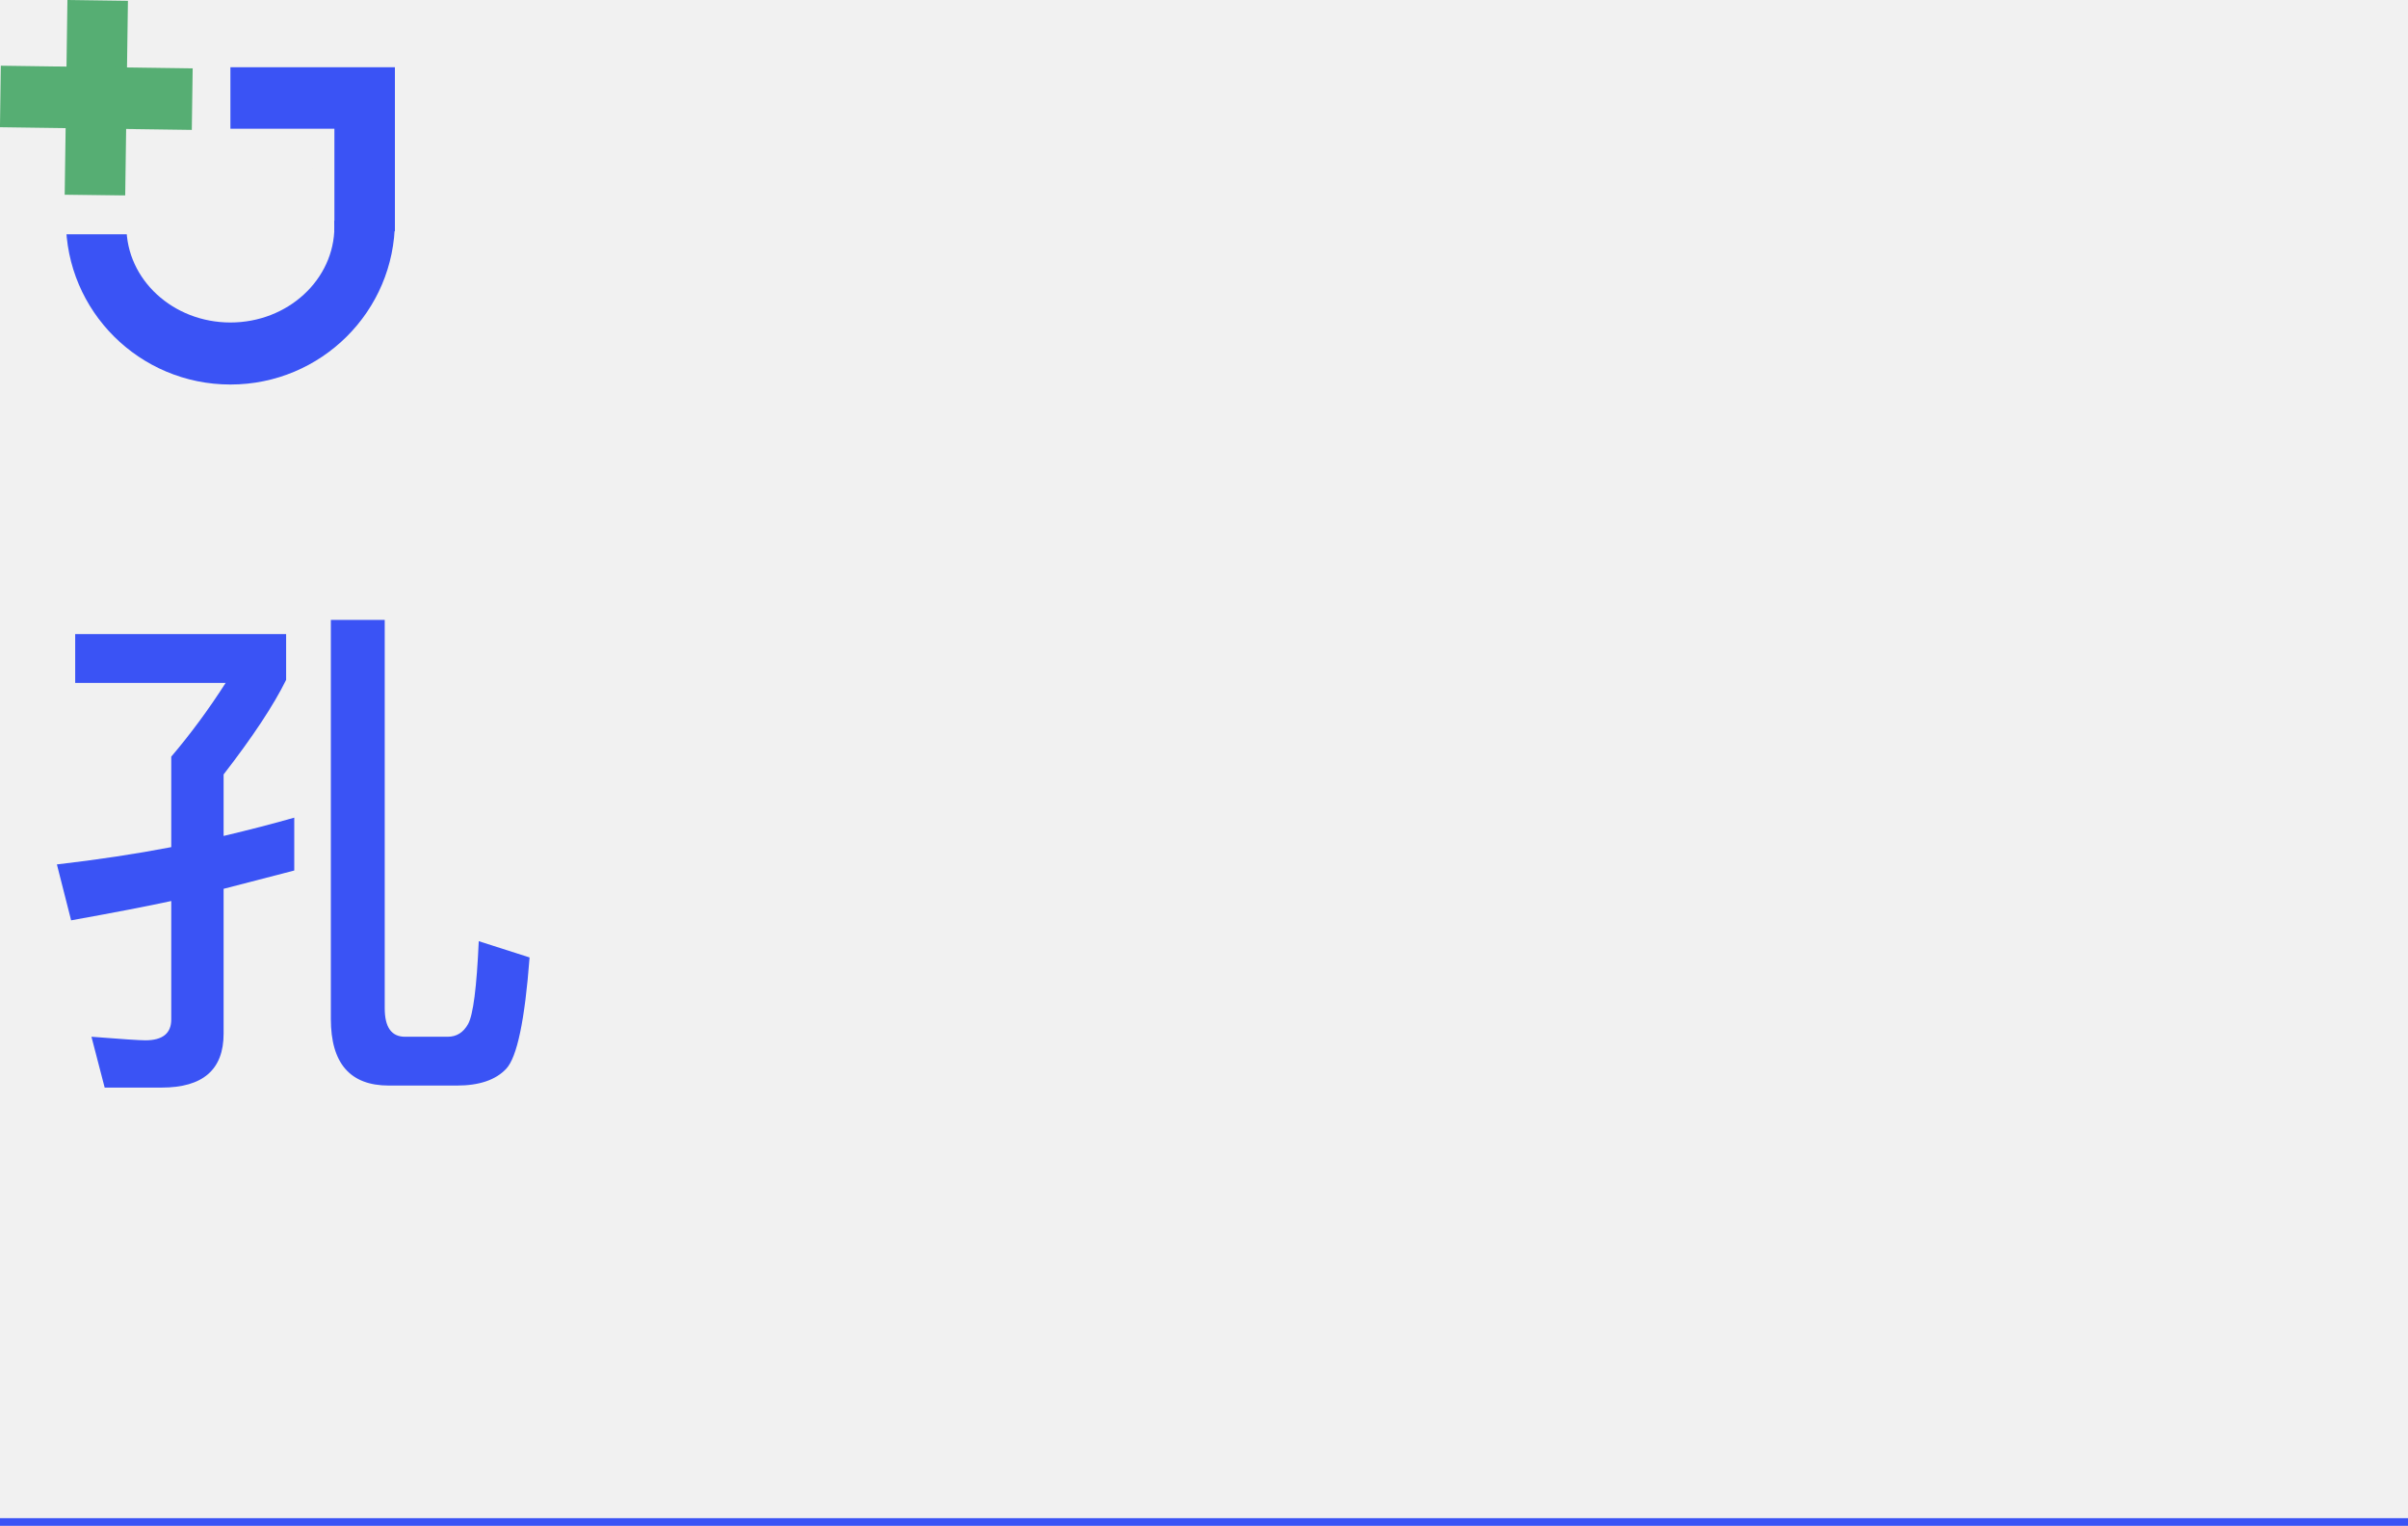 <?xml version="1.0" standalone="no"?><!-- Generator: Gravit.io --><svg xmlns="http://www.w3.org/2000/svg" xmlns:xlink="http://www.w3.org/1999/xlink" style="isolation:isolate" viewBox="0.472 17.724 947.528 600.276" width="947.528" height="600.276"><rect x="0.472" y="17.724" width="947.528" height="600.276" fill="#333333" stroke="none"/><defs><clipPath id="_clipPath_MrJvdIBsVslyTLYe1ldhsnfSQrRHSC22"><rect x="0.472" y="17.724" width="947.528" height="600.276"/></clipPath></defs><g clip-path="url(#_clipPath_MrJvdIBsVslyTLYe1ldhsnfSQrRHSC22)"><rect x="0.472" y="17.724" width="947.528" height="600.276" style="fill:rgb(241,241,241)"/><rect x="0.472" y="17.724" width="947.528" height="600.276" transform="matrix(1,0,0,1,0,0)" fill="rgb(241,241,241)"/><ellipse vector-effect="non-scaling-stroke" cx="91.138" cy="104.572" rx="64.728" ry="64.428" fill="rgb(58,83,245)"/><rect x="15.259" y="34.901" width="143.018" height="69.671" transform="matrix(1,0,0,1,0,0)" fill="rgb(241,241,241)"/><rect x="26.474" y="17.889" width="23.811" height="76.632" transform="matrix(1,0.014,-0.014,1,0.779,-0.54)" fill="rgb(86,174,115)"/><ellipse vector-effect="non-scaling-stroke" cx="91.138" cy="106.888" rx="40.919" ry="37.708" fill="rgb(241,241,241)"/><rect x="0.635" y="44.106" width="75.49" height="24.2" transform="matrix(1,0.014,-0.014,1,0.779,-0.54)" fill="rgb(86,174,115)"/><rect x="91.138" y="44.176" width="64.728" height="24.197" transform="matrix(1,0,0,1,0,0)" fill="rgb(58,83,245)"/><rect x="132.057" y="65.147" width="23.809" height="43.555" transform="matrix(1,0,0,1,0,0)" fill="rgb(58,83,245)"/><rect x="30.248" y="87.544" width="15.311" height="29.398" transform="matrix(0,-1,1,0,-64.34,140.146)" fill="rgb(241,241,241)"/><path d=" M 180.259 444.8 L 153.459 444.8 L 153.459 444.8 Q 130.659 444.8 130.659 418.6 L 130.659 418.6 L 130.659 261.6 L 151.859 261.6 L 151.859 414.4 L 151.859 414.4 Q 151.859 425.6 159.859 425.6 L 159.859 425.6 L 176.659 425.6 L 176.659 425.6 Q 181.859 425.6 184.659 420.6 L 184.659 420.6 L 184.659 420.6 Q 187.659 415.2 188.859 388 L 188.859 388 L 208.859 394.4 L 208.859 394.4 Q 206.059 431.4 199.659 438.2 L 199.659 438.2 L 199.659 438.2 Q 193.459 444.8 180.259 444.8 L 180.259 444.8 L 180.259 444.8 Z  M 30.059 286.4 L 30.059 267.2 L 113.059 267.2 L 113.059 285.2 L 113.059 285.2 Q 105.659 300.2 88.459 322.4 L 88.459 322.4 L 88.459 346.6 L 88.459 346.6 Q 103.659 343 116.259 339.4 L 116.259 339.4 L 116.259 360.2 L 88.459 367.4 L 88.459 424.4 L 88.459 424.4 Q 88.459 445.6 64.059 445.6 L 64.059 445.6 L 41.659 445.6 L 36.459 425.6 L 36.459 425.6 Q 54.259 427 57.659 427 L 57.659 427 L 57.659 427 Q 67.859 427 67.859 418.8 L 67.859 418.8 L 67.859 372.2 L 67.859 372.2 Q 54.059 375.2 28.459 379.8 L 28.459 379.8 L 22.859 357.8 L 22.859 357.8 Q 47.059 355 67.859 351 L 67.859 351 L 67.859 315.4 L 67.859 315.4 Q 79.259 302 89.259 286.4 L 89.259 286.4 L 30.059 286.4 L 30.059 286.4 Z " fill-rule="evenodd" fill="rgb(58,83,245)"/><rect x="0.472" y="615" width="947.528" height="3" transform="matrix(1,0,0,1,0,0)" fill="rgb(58,83,245)"/></g></svg>